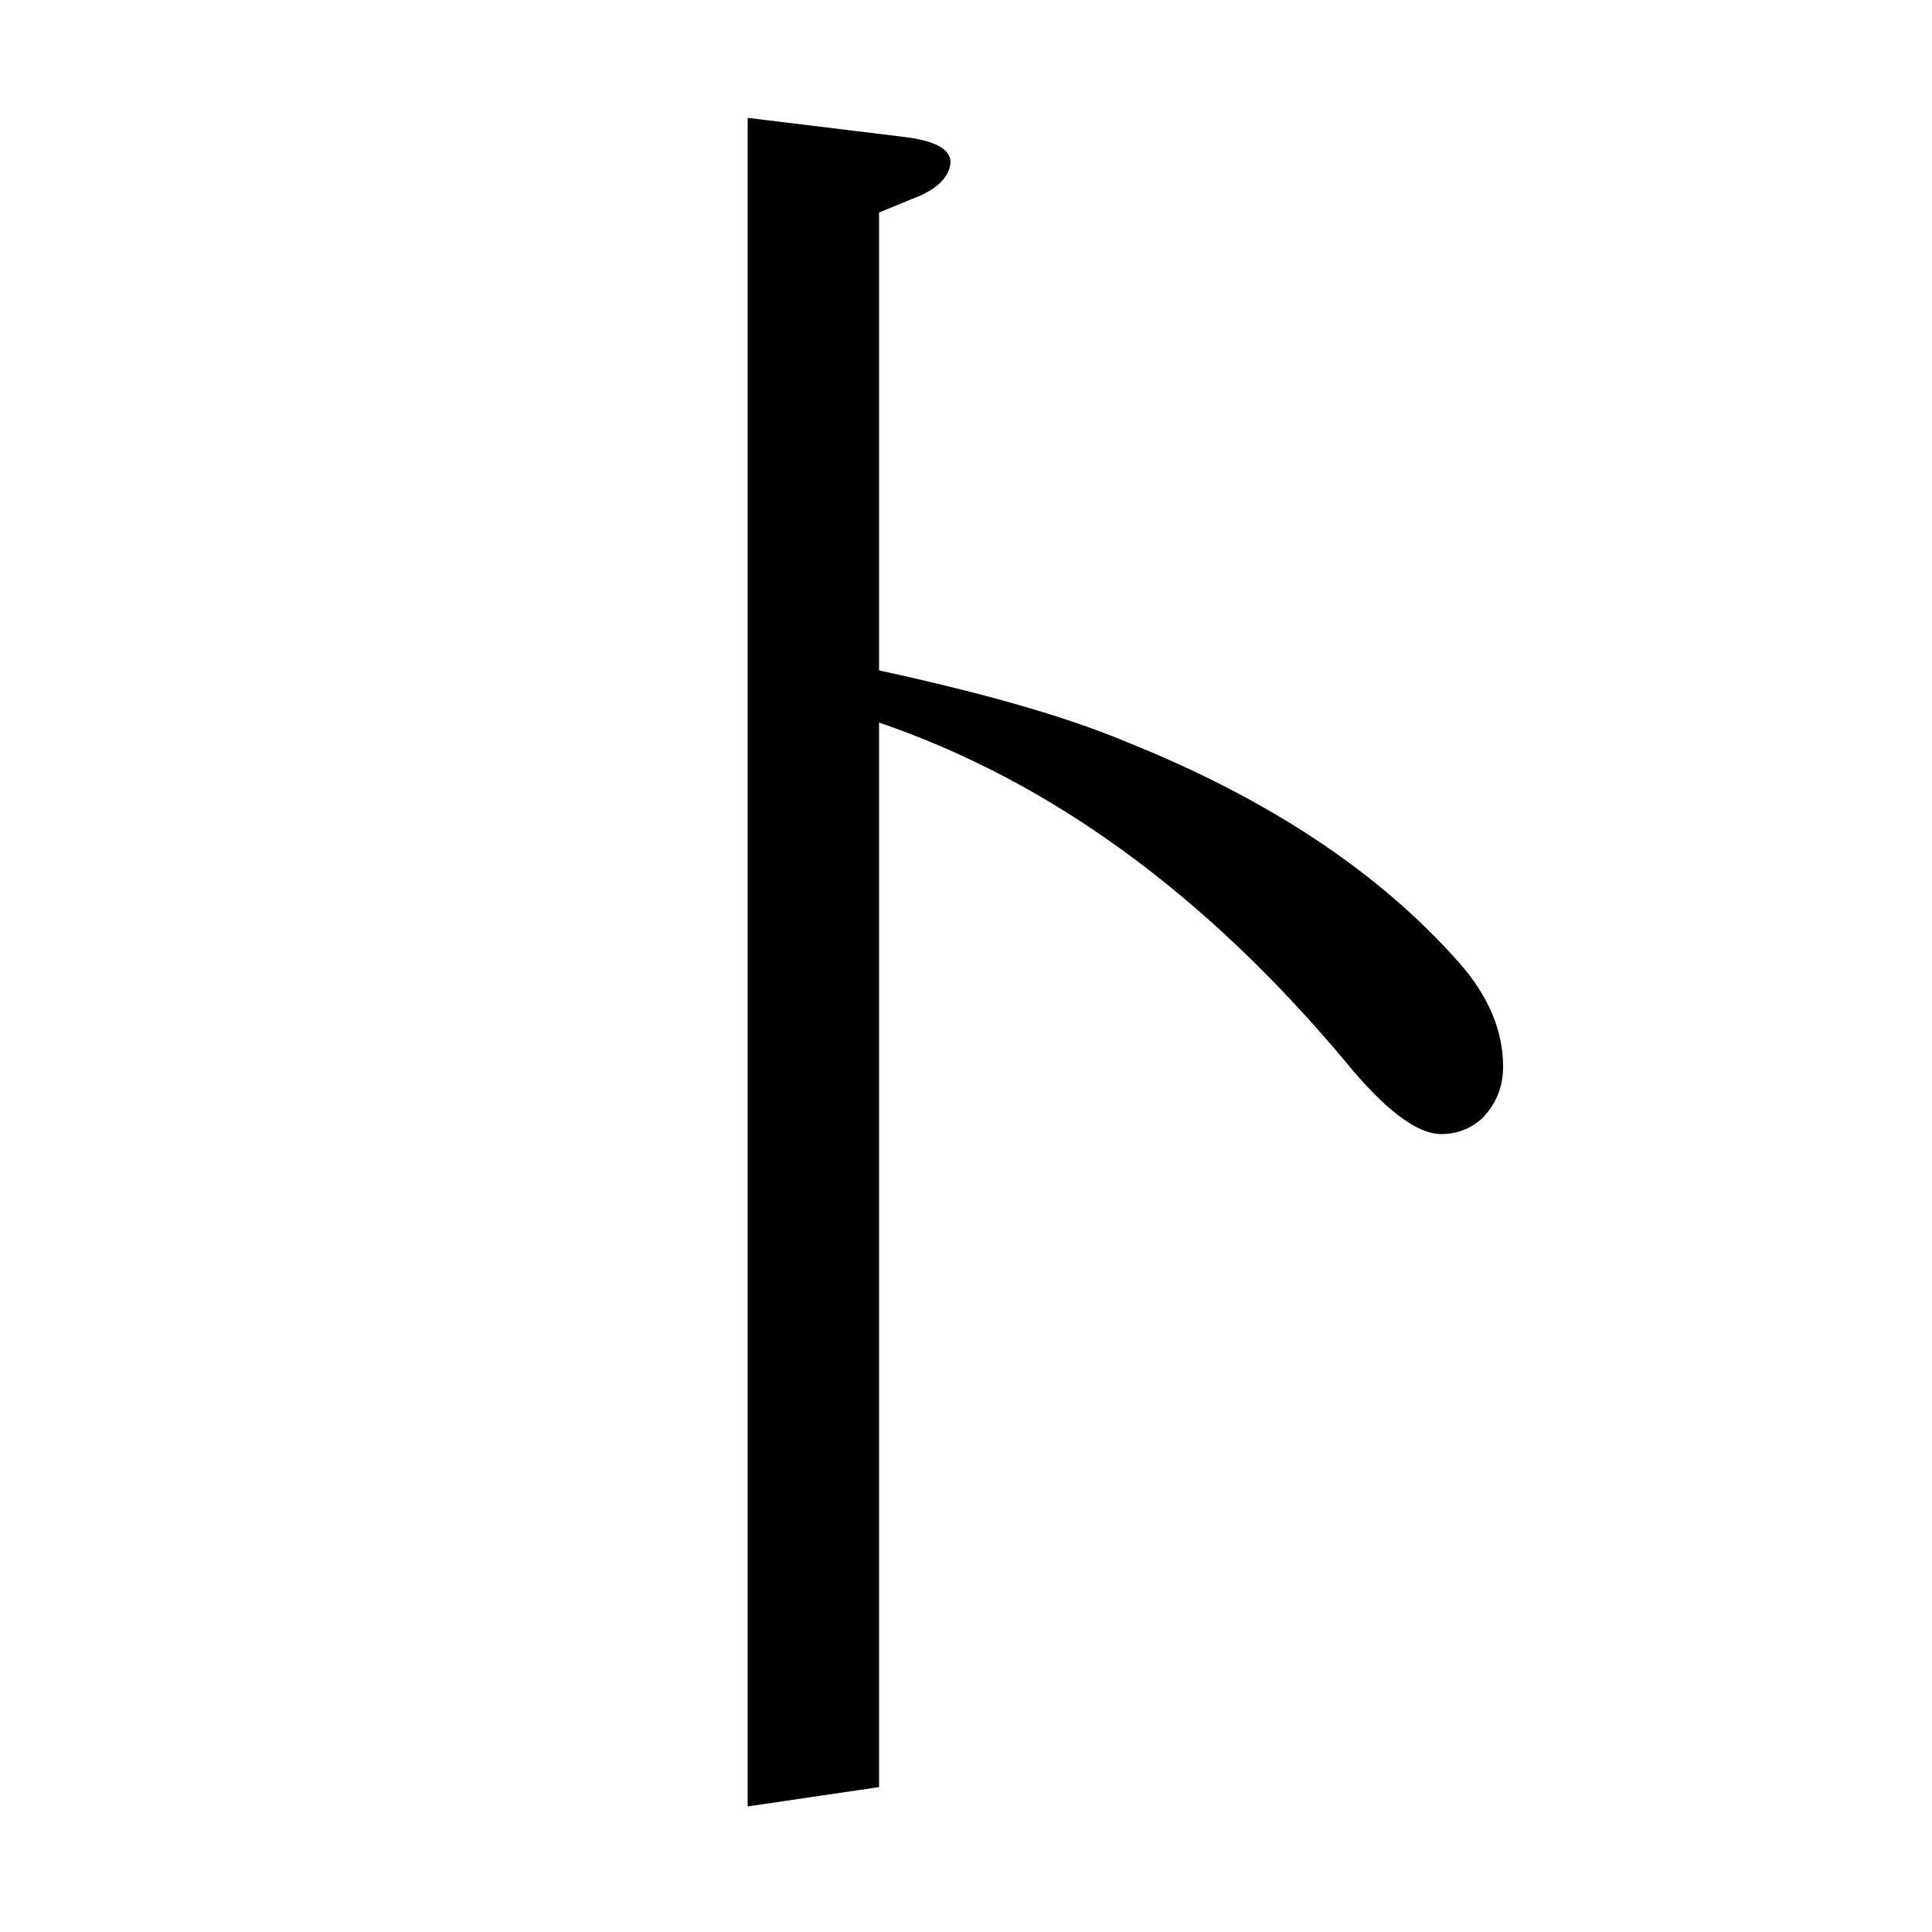 <?xml version="1.0" standalone="no"?>
<!DOCTYPE svg PUBLIC "-//W3C//DTD SVG 1.1//EN" "http://www.w3.org/Graphics/SVG/1.1/DTD/svg11.dtd" >
<svg xmlns="http://www.w3.org/2000/svg" xmlns:xlink="http://www.w3.org/1999/xlink" version="1.1" viewBox="0 -120 1000 1000">
  <g transform="matrix(1 0 0 -1 0 880)">
   <path fill="currentColor"
d="M387 65v874l82 -10q23 -3 23 -13q-1 -12 -20 -19l-17 -7v-237q83 -18 128 -37q110 -44 172 -114q23 -26 23 -54q0 -16 -11 -27q-9 -8 -21 -8q-19 0 -50 38q-109 130 -241 175v-551z" />
  </g>

</svg>
